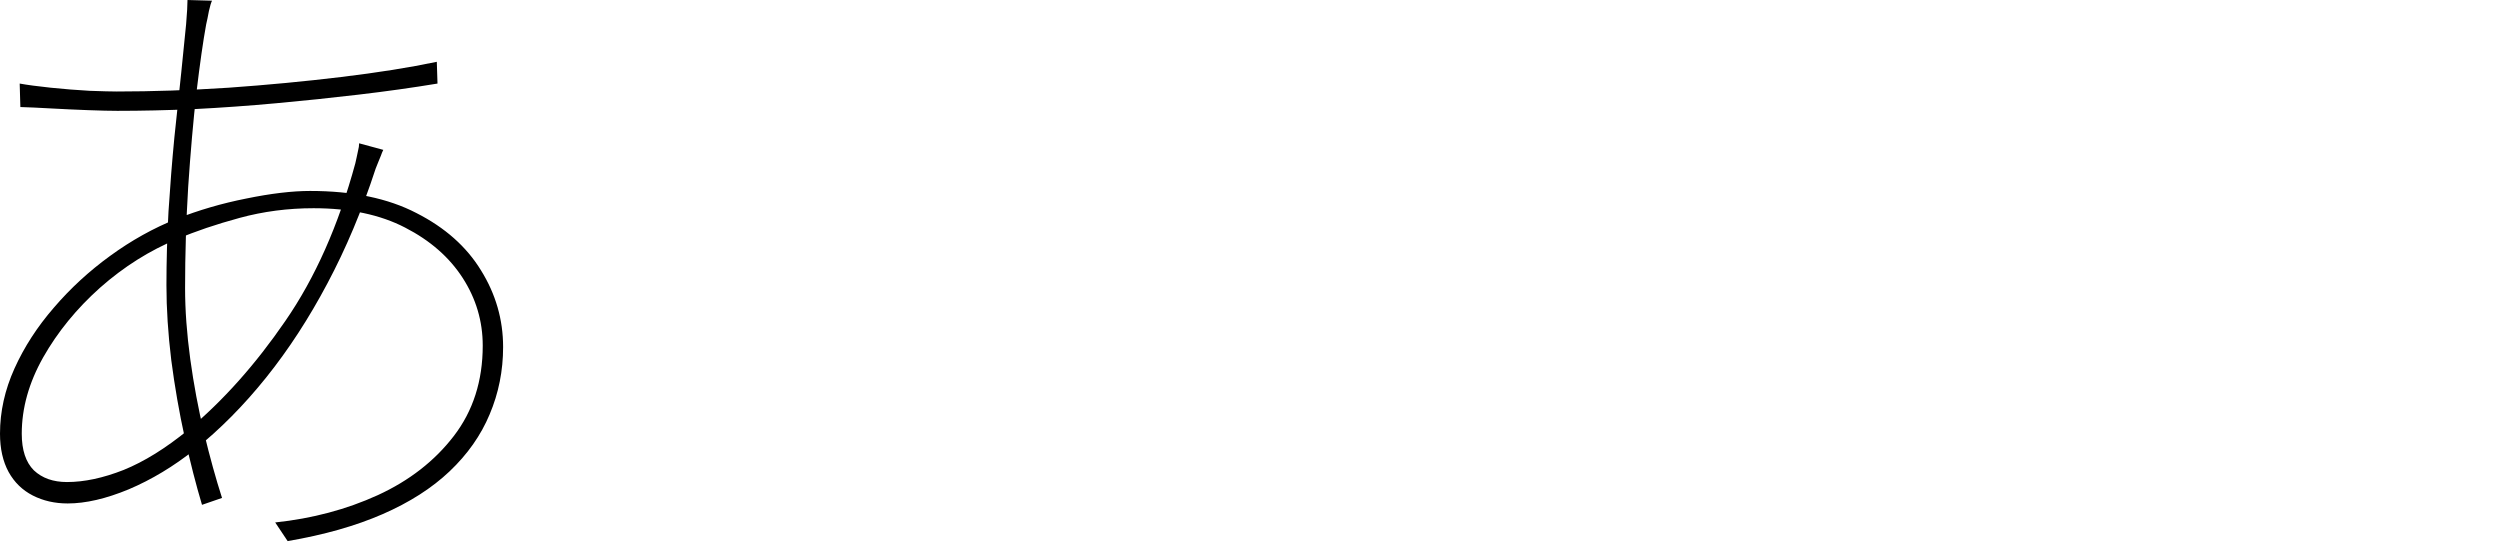 <?xml version="1.0" encoding="utf-8"?>
<svg xmlns="http://www.w3.org/2000/svg" xmlns:ev="http://www.w3.org/2001/xml-events" xmlns:xlink="http://www.w3.org/1999/xlink" version="1.1" baseProfile="full" width="7240.0" height="1581.0" viewBox="244.0 -1498.0 7240.0 1581.0">
<defs/>
<g><path d="M 858 -1496 C 855.333 -1490.667 852.333 -1480.667 849 -1466 C 846.333 -1451.333 843.667 -1438.333 841 -1427 C 832.333 -1379.667 823 -1314.333 813 -1231 C 803.667 -1147.667 795.667 -1056.333 789 -957 C 783 -857.667 780 -760 780 -664 C 780 -600 785 -531.333 795 -458 C 805 -385.333 818.333 -314 835 -244 C 851.667 -174.667 869 -112 887 -56 C 867.667 -49.333 848.333 -42.667 829 -36 C 811.667 -94 795 -159 779 -231 C 763 -303.667 750 -378.333 740 -455 C 730.667 -531.667 726 -604 726 -672 C 726 -741.333 728 -812.667 732 -886 C 736.667 -959.333 742.333 -1030.667 749 -1100 C 756.333 -1169.333 763 -1232.333 769 -1289 C 775 -1346.333 779.667 -1392.667 783 -1428 C 784.333 -1444 785.333 -1458 786 -1470 C 786.667 -1482 787 -1491.333 787 -1498 C 810.667 -1497.333 834.333 -1496.667 858 -1496z M 582 -1233 C 685.333 -1233 793.333 -1236.667 906 -1244 C 1018.667 -1252 1127.333 -1262.333 1232 -1275 C 1337.333 -1287.667 1429.667 -1302.333 1509 -1319 C 1509.667 -1298 1510.333 -1277 1511 -1256 C 1438.333 -1244 1362.333 -1233.333 1283 -1224 C 1204.333 -1214.667 1124.667 -1206.333 1044 -1199 C 964 -1191.667 884.667 -1186 806 -1182 C 728 -1178.667 654 -1177 584 -1177 C 563.333 -1177 535 -1177.667 499 -1179 C 463 -1180.333 427 -1182 391 -1184 C 355.667 -1186 326.333 -1187.333 303 -1188 C 302.333 -1210.667 301.667 -1233.333 301 -1256 C 323 -1252 353 -1248 391 -1244 C 429.667 -1240 467.333 -1237 504 -1235 C 540.667 -1233.667 566.667 -1233 582 -1233z M 1354 -1064 C 1351.333 -1058.667 1349 -1053 1347 -1047 C 1345 -1041.667 1342.667 -1036 1340 -1030 C 1337.333 -1024 1334.667 -1017.333 1332 -1010 C 1292.667 -889.333 1246 -778.333 1192 -677 C 1138.667 -576.333 1079.667 -485.667 1015 -405 C 950.333 -324.333 881.333 -254.667 808 -196 C 746.667 -147.333 683 -109 617 -81 C 551 -53.667 492 -40 440 -40 C 402.667 -40 369 -47.667 339 -63 C 309 -78.333 285.667 -101 269 -131 C 252.333 -161.667 244 -198.667 244 -242 C 244 -306 258 -369 286 -431 C 314 -493 352 -551.667 400 -607 C 448 -663 502.333 -713 563 -757 C 624.333 -801.667 688.333 -837.333 755 -864 C 819 -889.333 886.333 -909 957 -923 C 1028.333 -937.667 1090 -945 1142 -945 C 1265.333 -945 1368 -923.667 1450 -881 C 1532.667 -839 1595 -783.667 1637 -715 C 1679.667 -646.333 1701 -572.333 1701 -493 C 1701 -424.333 1688 -359.333 1662 -298 C 1636.667 -237.333 1598 -182.333 1546 -133 C 1494.667 -84.333 1430 -43 1352 -9 C 1274 25 1182.333 51 1077 69 C 1065 51 1053 33 1041 15 C 1148.333 3.667 1247.333 -22.667 1338 -64 C 1429.333 -106 1502.667 -163 1558 -235 C 1614 -307.667 1642 -395 1642 -497 C 1642 -567.667 1622.667 -633 1584 -693 C 1545.333 -753 1489.667 -801.667 1417 -839 C 1345 -876.333 1256.667 -895 1152 -895 C 1078 -895 1006.667 -885.667 938 -867 C 869.333 -848.333 809.333 -828 758 -806 C 677.333 -772.667 602.667 -725.667 534 -665 C 466 -604.333 411 -537 369 -463 C 327.667 -389.667 307 -316 307 -242 C 307 -194.667 318.667 -159.333 342 -136 C 366 -113.333 398 -102 438 -102 C 488 -102 542.667 -113.667 602 -137 C 661.333 -161 723.667 -199.667 789 -253 C 890.333 -337.667 984 -442.667 1070 -568 C 1156.667 -693.333 1224.333 -845.667 1273 -1025 C 1274.333 -1031.667 1275.667 -1037.667 1277 -1043 C 1278.333 -1049 1279.667 -1055.333 1281 -1062 C 1283 -1069.333 1284 -1076.333 1284 -1083 C 1307.333 -1076.667 1330.667 -1070.333 1354 -1064z "/>
</g></svg>
